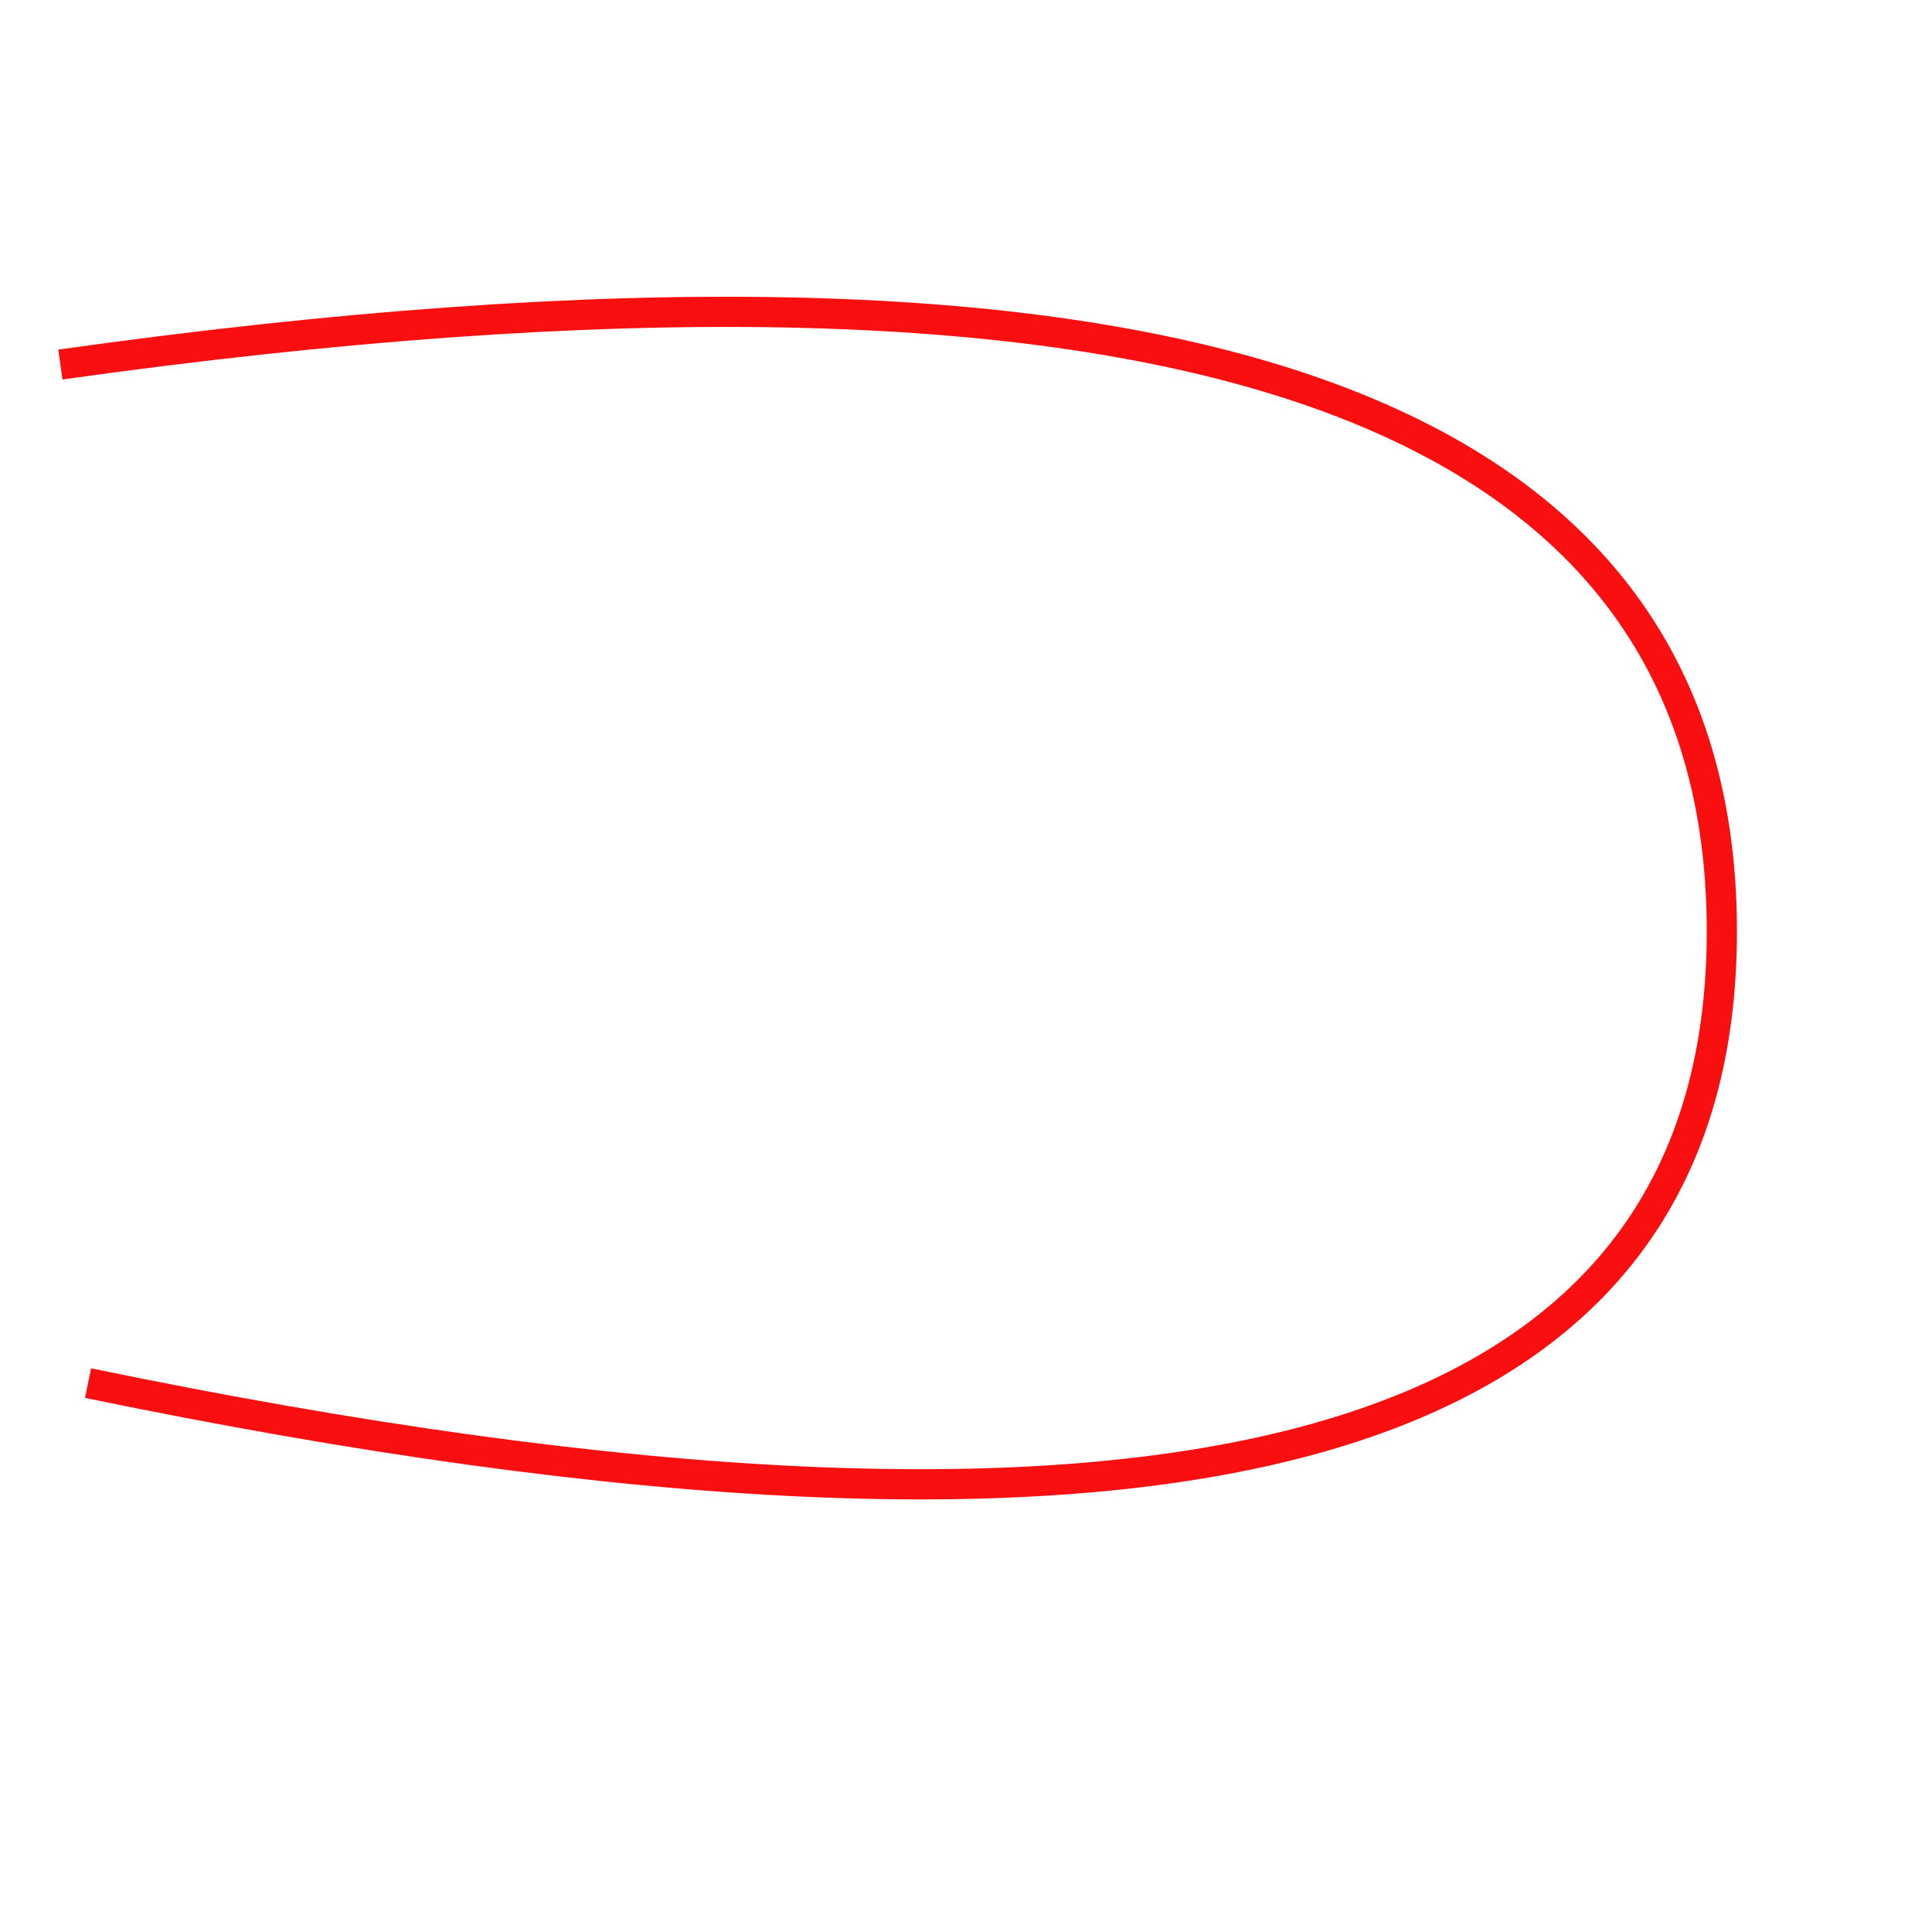 <?xml version="1.0" encoding="UTF-8" standalone="no"?>
<!DOCTYPE svg PUBLIC "-//W3C//DTD SVG 1.1//EN" "http://www.w3.org/Graphics/SVG/1.1/DTD/svg11.dtd">
<svg version="1.1" xmlns="http://www.w3.org/2000/svg" xmlns:xlink="http://www.w3.org/1999/xlink" preserveAspectRatio="xMidYMid meet" viewBox="0 0 640 640" width="640" height="640"><defs><path d="M29.16 458.17C390.99 532.98 571.4 482.6 570.38 307.02C569.36 131.45 385.9 69.36 20 120.76" id="a12mrCHUu6"></path></defs><g><g><g><g><use xlink:href="#a12mrCHUu6" opacity="1" fill-opacity="0" stroke="#f90f0f" stroke-width="10" stroke-opacity="1"></use></g></g></g></g></svg>